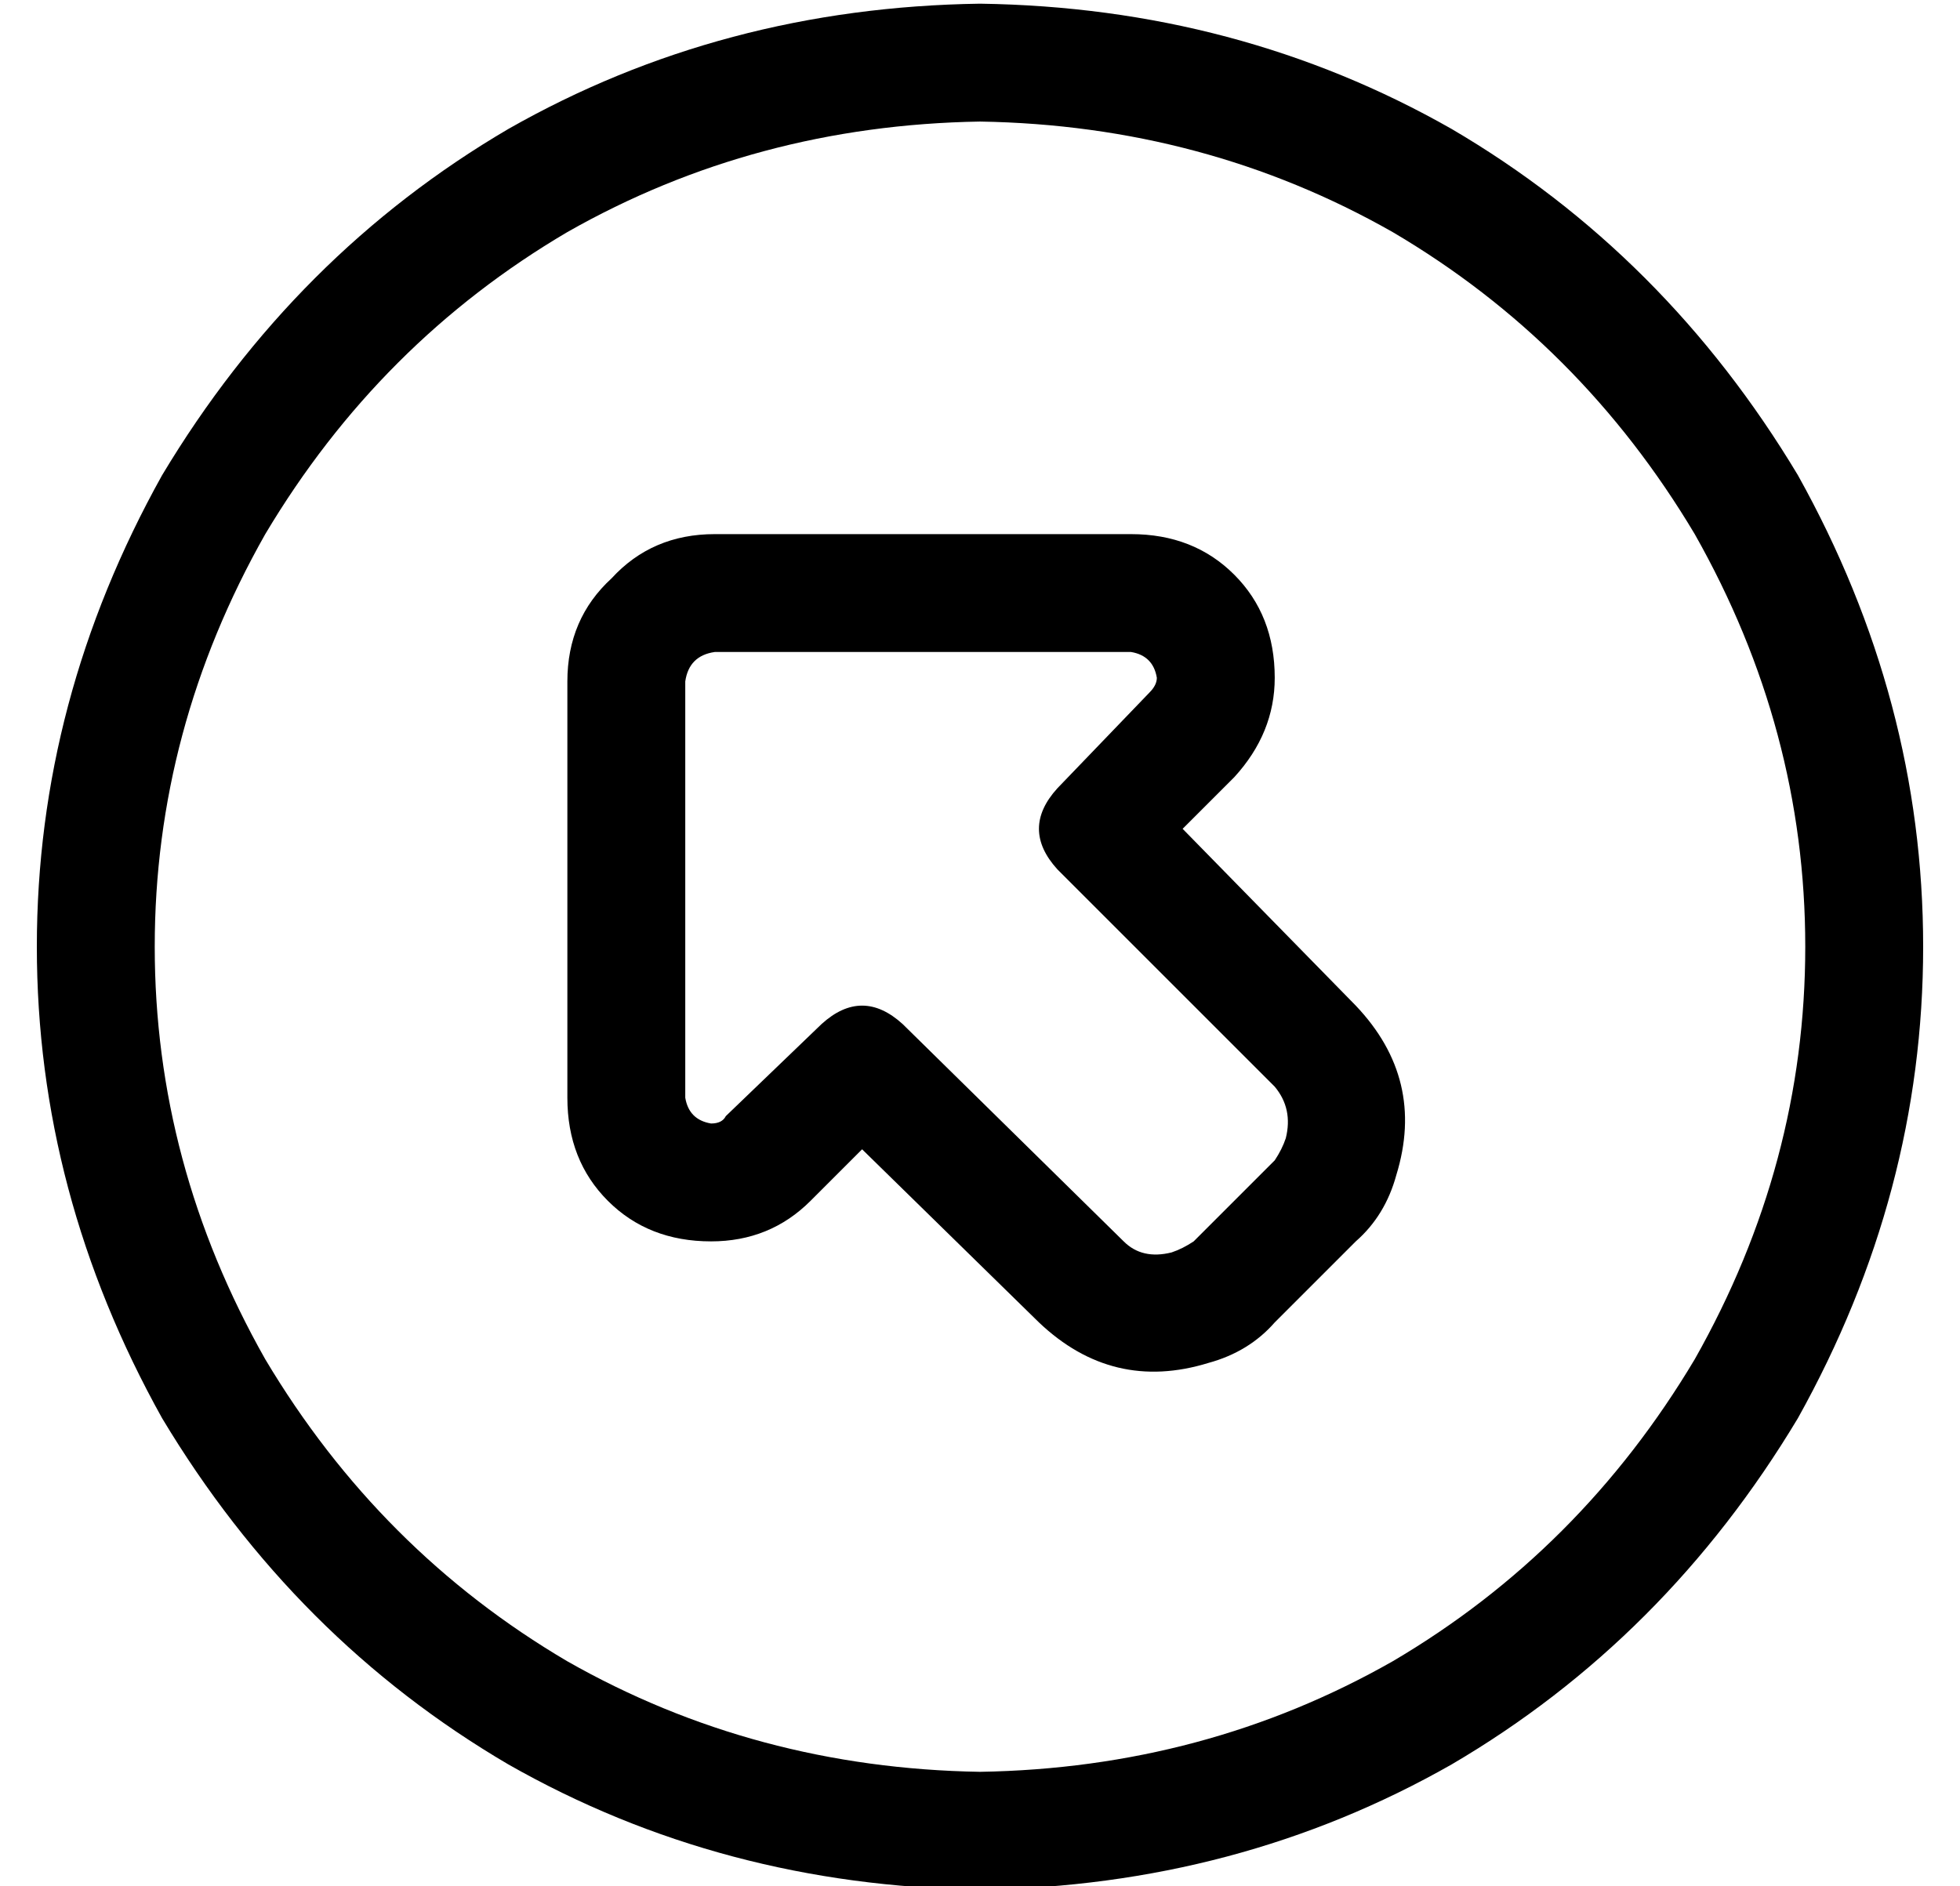 <?xml version="1.0" standalone="no"?>
<!DOCTYPE svg PUBLIC "-//W3C//DTD SVG 1.1//EN" "http://www.w3.org/Graphics/SVG/1.1/DTD/svg11.dtd" >
<svg xmlns="http://www.w3.org/2000/svg" xmlns:xlink="http://www.w3.org/1999/xlink" version="1.1" viewBox="-10 -40 532 512">
   <path fill="currentColor"
d="M256 -7q61 1 112 30v0v0q51 30 82 82q30 53 30 112t-30 112q-31 52 -82 82q-51 29 -112 30q-61 -1 -112 -30q-51 -30 -82 -82q-30 -53 -30 -112t30 -112q31 -52 82 -82q51 -29 112 -30v0zM256 473q70 -1 128 -34v0v0q58 -34 94 -94q34 -61 34 -128t-34 -128
q-36 -60 -94 -94q-58 -33 -128 -34q-70 1 -128 34q-58 34 -94 94q-34 61 -34 128t34 128q36 60 94 94q58 33 128 34v0zM176 145q1 -7 8 -8h113v0q6 1 7 7q0 2 -2 4l-25 26v0q-10 11 0 22l59 59v0q5 6 3 14q-1 3 -3 6l-22 22v0q-3 2 -6 3q-8 2 -13 -3l-60 -59v0
q-11 -10 -22 0l-26 25v0q-1 2 -4 2q-6 -1 -7 -7v-113v0zM184 105q-17 0 -28 12v0v0q-12 11 -12 28v113v0q0 17 11 28t28 11q16 0 27 -11l14 -14v0l48 47v0q20 19 46 11q11 -3 18 -11l22 -22v0q8 -7 11 -18q8 -26 -11 -46l-47 -48v0l14 -14v0q11 -12 11 -27q0 -17 -11 -28
t-28 -11h-113v0z" />
</svg>
